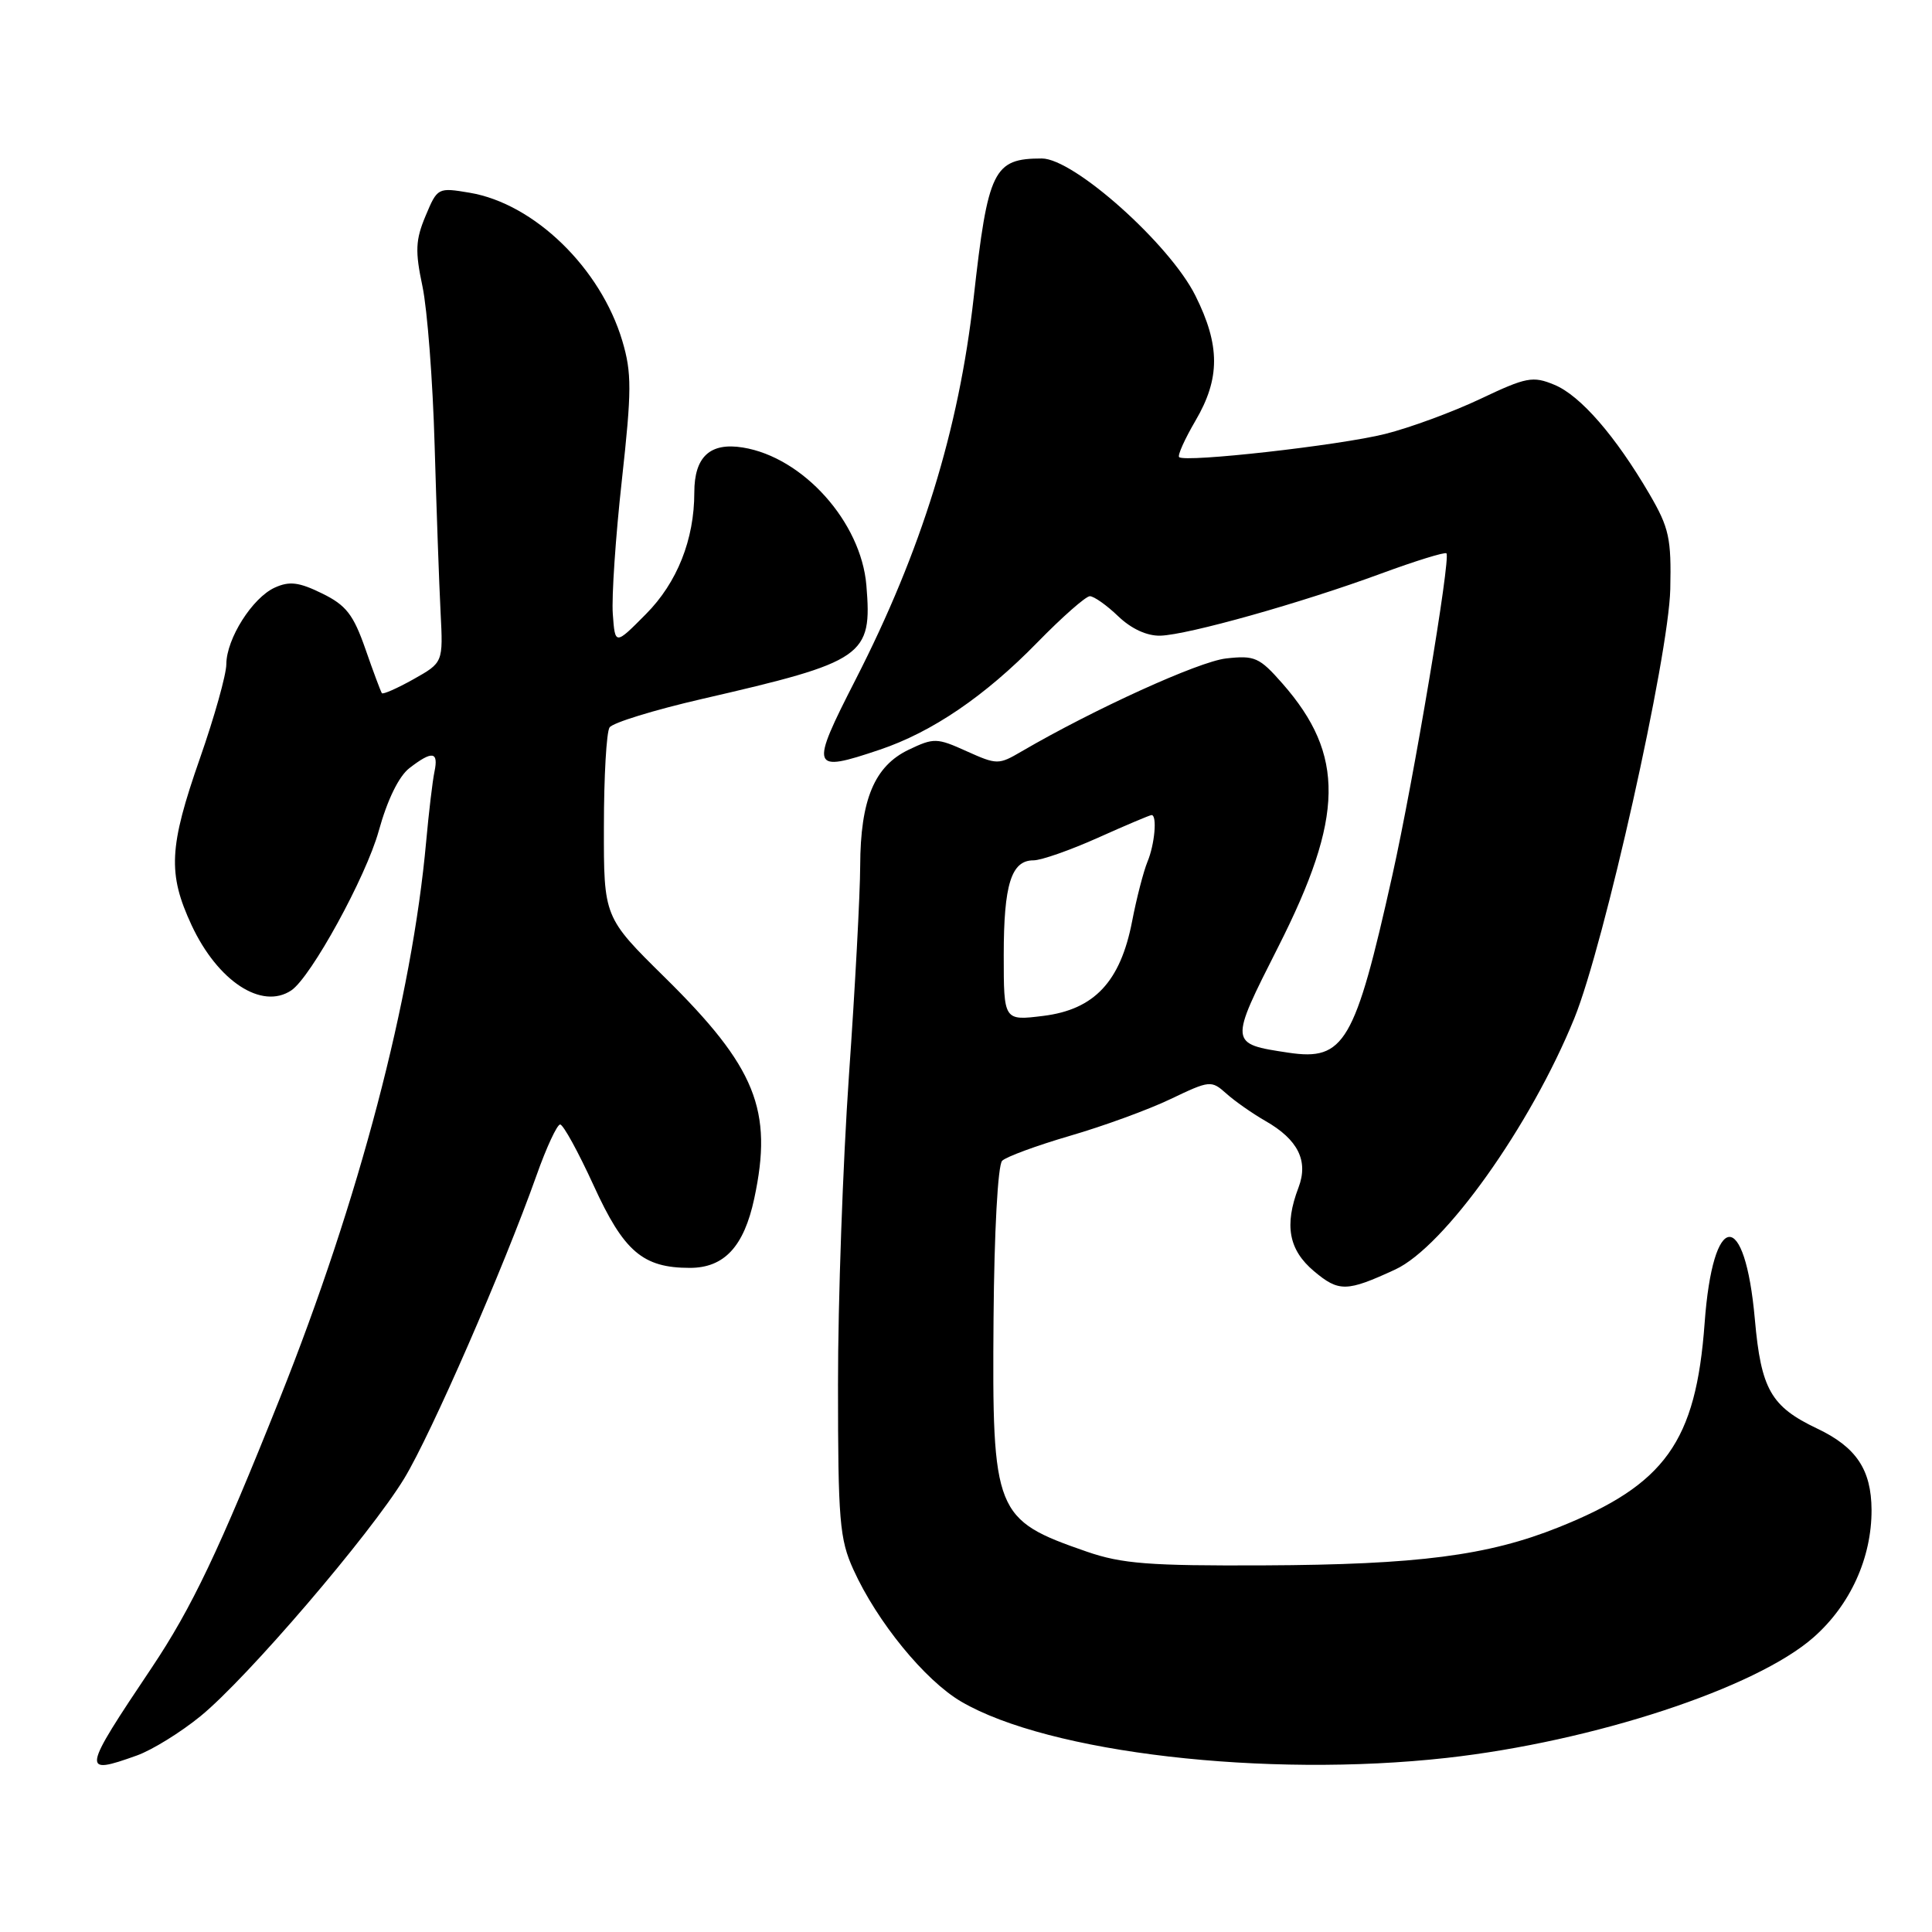 <?xml version="1.0" encoding="UTF-8" standalone="no"?>
<!DOCTYPE svg PUBLIC "-//W3C//DTD SVG 1.1//EN" "http://www.w3.org/Graphics/SVG/1.1/DTD/svg11.dtd" >
<svg xmlns="http://www.w3.org/2000/svg" xmlns:xlink="http://www.w3.org/1999/xlink" version="1.1" viewBox="0 0 256 256">
 <g >
 <path fill="currentColor"
d=" M 18.14 232.61 C 20.15 231.89 23.94 229.55 26.57 227.40 C 32.73 222.38 49.04 203.34 53.57 195.89 C 57.12 190.04 66.72 168.05 71.09 155.75 C 72.40 152.04 73.82 149.00 74.22 149.00 C 74.63 149.00 76.62 152.63 78.65 157.06 C 82.66 165.85 85.18 168.00 91.41 168.00 C 95.96 168.00 98.58 165.18 99.94 158.82 C 102.46 147.09 100.16 141.41 88.10 129.52 C 80.00 121.54 80.00 121.54 80.02 109.52 C 80.02 102.91 80.36 97.00 80.77 96.39 C 81.17 95.77 86.67 94.08 93.00 92.62 C 114.59 87.65 115.58 86.96 114.80 77.56 C 114.10 69.17 106.41 60.59 98.44 59.30 C 94.09 58.59 92.00 60.52 92.00 65.25 C 92.00 71.49 89.73 77.20 85.60 81.36 C 81.50 85.50 81.50 85.50 81.20 81.36 C 81.03 79.09 81.57 71.10 82.40 63.62 C 83.71 51.74 83.72 49.41 82.46 45.17 C 79.59 35.53 70.79 26.98 62.24 25.54 C 58.02 24.83 57.96 24.86 56.39 28.61 C 55.05 31.80 54.99 33.28 55.98 37.95 C 56.62 41.00 57.35 50.47 57.59 59.00 C 57.84 67.53 58.19 77.49 58.38 81.15 C 58.72 87.79 58.72 87.79 54.79 90.00 C 52.63 91.21 50.75 92.04 50.60 91.85 C 50.46 91.66 49.47 89.03 48.42 86.00 C 46.82 81.42 45.86 80.19 42.67 78.63 C 39.61 77.13 38.35 76.98 36.41 77.86 C 33.44 79.21 30.01 84.63 29.99 88.00 C 29.99 89.38 28.41 95.00 26.49 100.49 C 22.38 112.25 22.21 115.75 25.38 122.58 C 28.85 130.02 34.69 133.85 38.60 131.23 C 41.20 129.49 48.49 116.20 50.18 110.12 C 51.32 105.99 52.85 102.85 54.26 101.77 C 57.28 99.44 58.13 99.57 57.57 102.25 C 57.31 103.49 56.82 107.65 56.47 111.50 C 54.60 132.27 47.56 159.06 37.06 185.34 C 29.03 205.46 25.41 213.05 20.09 221.00 C 10.83 234.81 10.76 235.25 18.14 232.61 Z  M 191.70 232.93 C 211.13 230.76 232.66 223.69 240.30 216.96 C 245.17 212.68 248.01 206.43 247.99 200.07 C 247.96 194.74 245.97 191.75 240.76 189.28 C 234.66 186.38 233.35 184.08 232.53 174.84 C 231.21 160.01 226.96 160.33 225.87 175.34 C 224.72 191.04 220.65 196.73 206.51 202.38 C 197.15 206.13 187.85 207.33 167.50 207.42 C 152.26 207.49 148.66 207.21 144.00 205.60 C 131.79 201.37 131.45 200.53 131.65 174.65 C 131.74 163.26 132.22 154.38 132.79 153.81 C 133.32 153.28 137.37 151.79 141.78 150.50 C 146.19 149.22 152.20 147.03 155.13 145.62 C 160.29 143.15 160.51 143.13 162.48 144.89 C 163.59 145.89 165.93 147.53 167.67 148.53 C 172.00 151.00 173.40 153.82 172.06 157.35 C 170.15 162.36 170.76 165.62 174.11 168.44 C 177.41 171.21 178.44 171.19 184.87 168.22 C 191.40 165.20 202.81 149.18 208.61 134.92 C 212.57 125.17 221.11 86.98 221.32 78.07 C 221.47 71.34 221.17 69.95 218.58 65.50 C 214.07 57.78 209.41 52.41 205.97 50.99 C 203.11 49.80 202.26 49.96 196.17 52.85 C 192.50 54.59 186.82 56.68 183.54 57.50 C 177.49 59.02 156.99 61.32 156.24 60.57 C 156.01 60.34 156.99 58.17 158.41 55.74 C 161.69 50.15 161.69 45.77 158.40 39.18 C 155.00 32.35 142.29 21.00 138.05 21.00 C 131.64 21.00 130.91 22.49 129.01 39.50 C 127.05 56.98 122.10 72.98 113.37 90.05 C 107.28 101.97 107.43 102.42 116.57 99.34 C 123.50 97.01 130.52 92.24 137.47 85.11 C 140.75 81.75 143.88 79.00 144.41 79.00 C 144.95 79.00 146.64 80.19 148.16 81.65 C 149.90 83.32 151.98 84.28 153.76 84.23 C 157.41 84.12 172.46 79.89 183.03 75.99 C 187.57 74.32 191.45 73.12 191.66 73.32 C 192.26 73.92 187.31 103.36 184.49 116.00 C 179.54 138.19 178.13 140.59 170.75 139.49 C 162.85 138.30 162.86 138.33 169.37 125.47 C 178.11 108.21 178.24 100.04 169.93 90.57 C 166.88 87.10 166.26 86.82 162.45 87.25 C 158.83 87.66 144.96 93.97 135.36 99.57 C 132.32 101.35 132.11 101.35 128.08 99.54 C 124.15 97.76 123.74 97.75 120.41 99.34 C 115.87 101.51 114.01 105.96 113.98 114.72 C 113.97 118.45 113.30 130.95 112.49 142.50 C 111.69 154.05 111.03 172.50 111.04 183.50 C 111.04 201.46 111.25 203.96 113.08 207.98 C 116.21 214.89 122.55 222.65 127.36 225.47 C 138.97 232.27 167.70 235.60 191.70 232.93 Z  M 133.00 126.56 C 133.00 117.19 134.00 114.00 136.94 114.00 C 137.97 114.00 141.82 112.65 145.50 111.00 C 149.18 109.35 152.37 108.00 152.59 108.00 C 153.35 108.00 153.01 111.89 152.04 114.20 C 151.52 115.47 150.60 119.01 150.01 122.08 C 148.46 130.09 145.00 133.77 138.25 134.61 C 133.00 135.26 133.00 135.26 133.00 126.56 Z "/>
</g>
</svg>